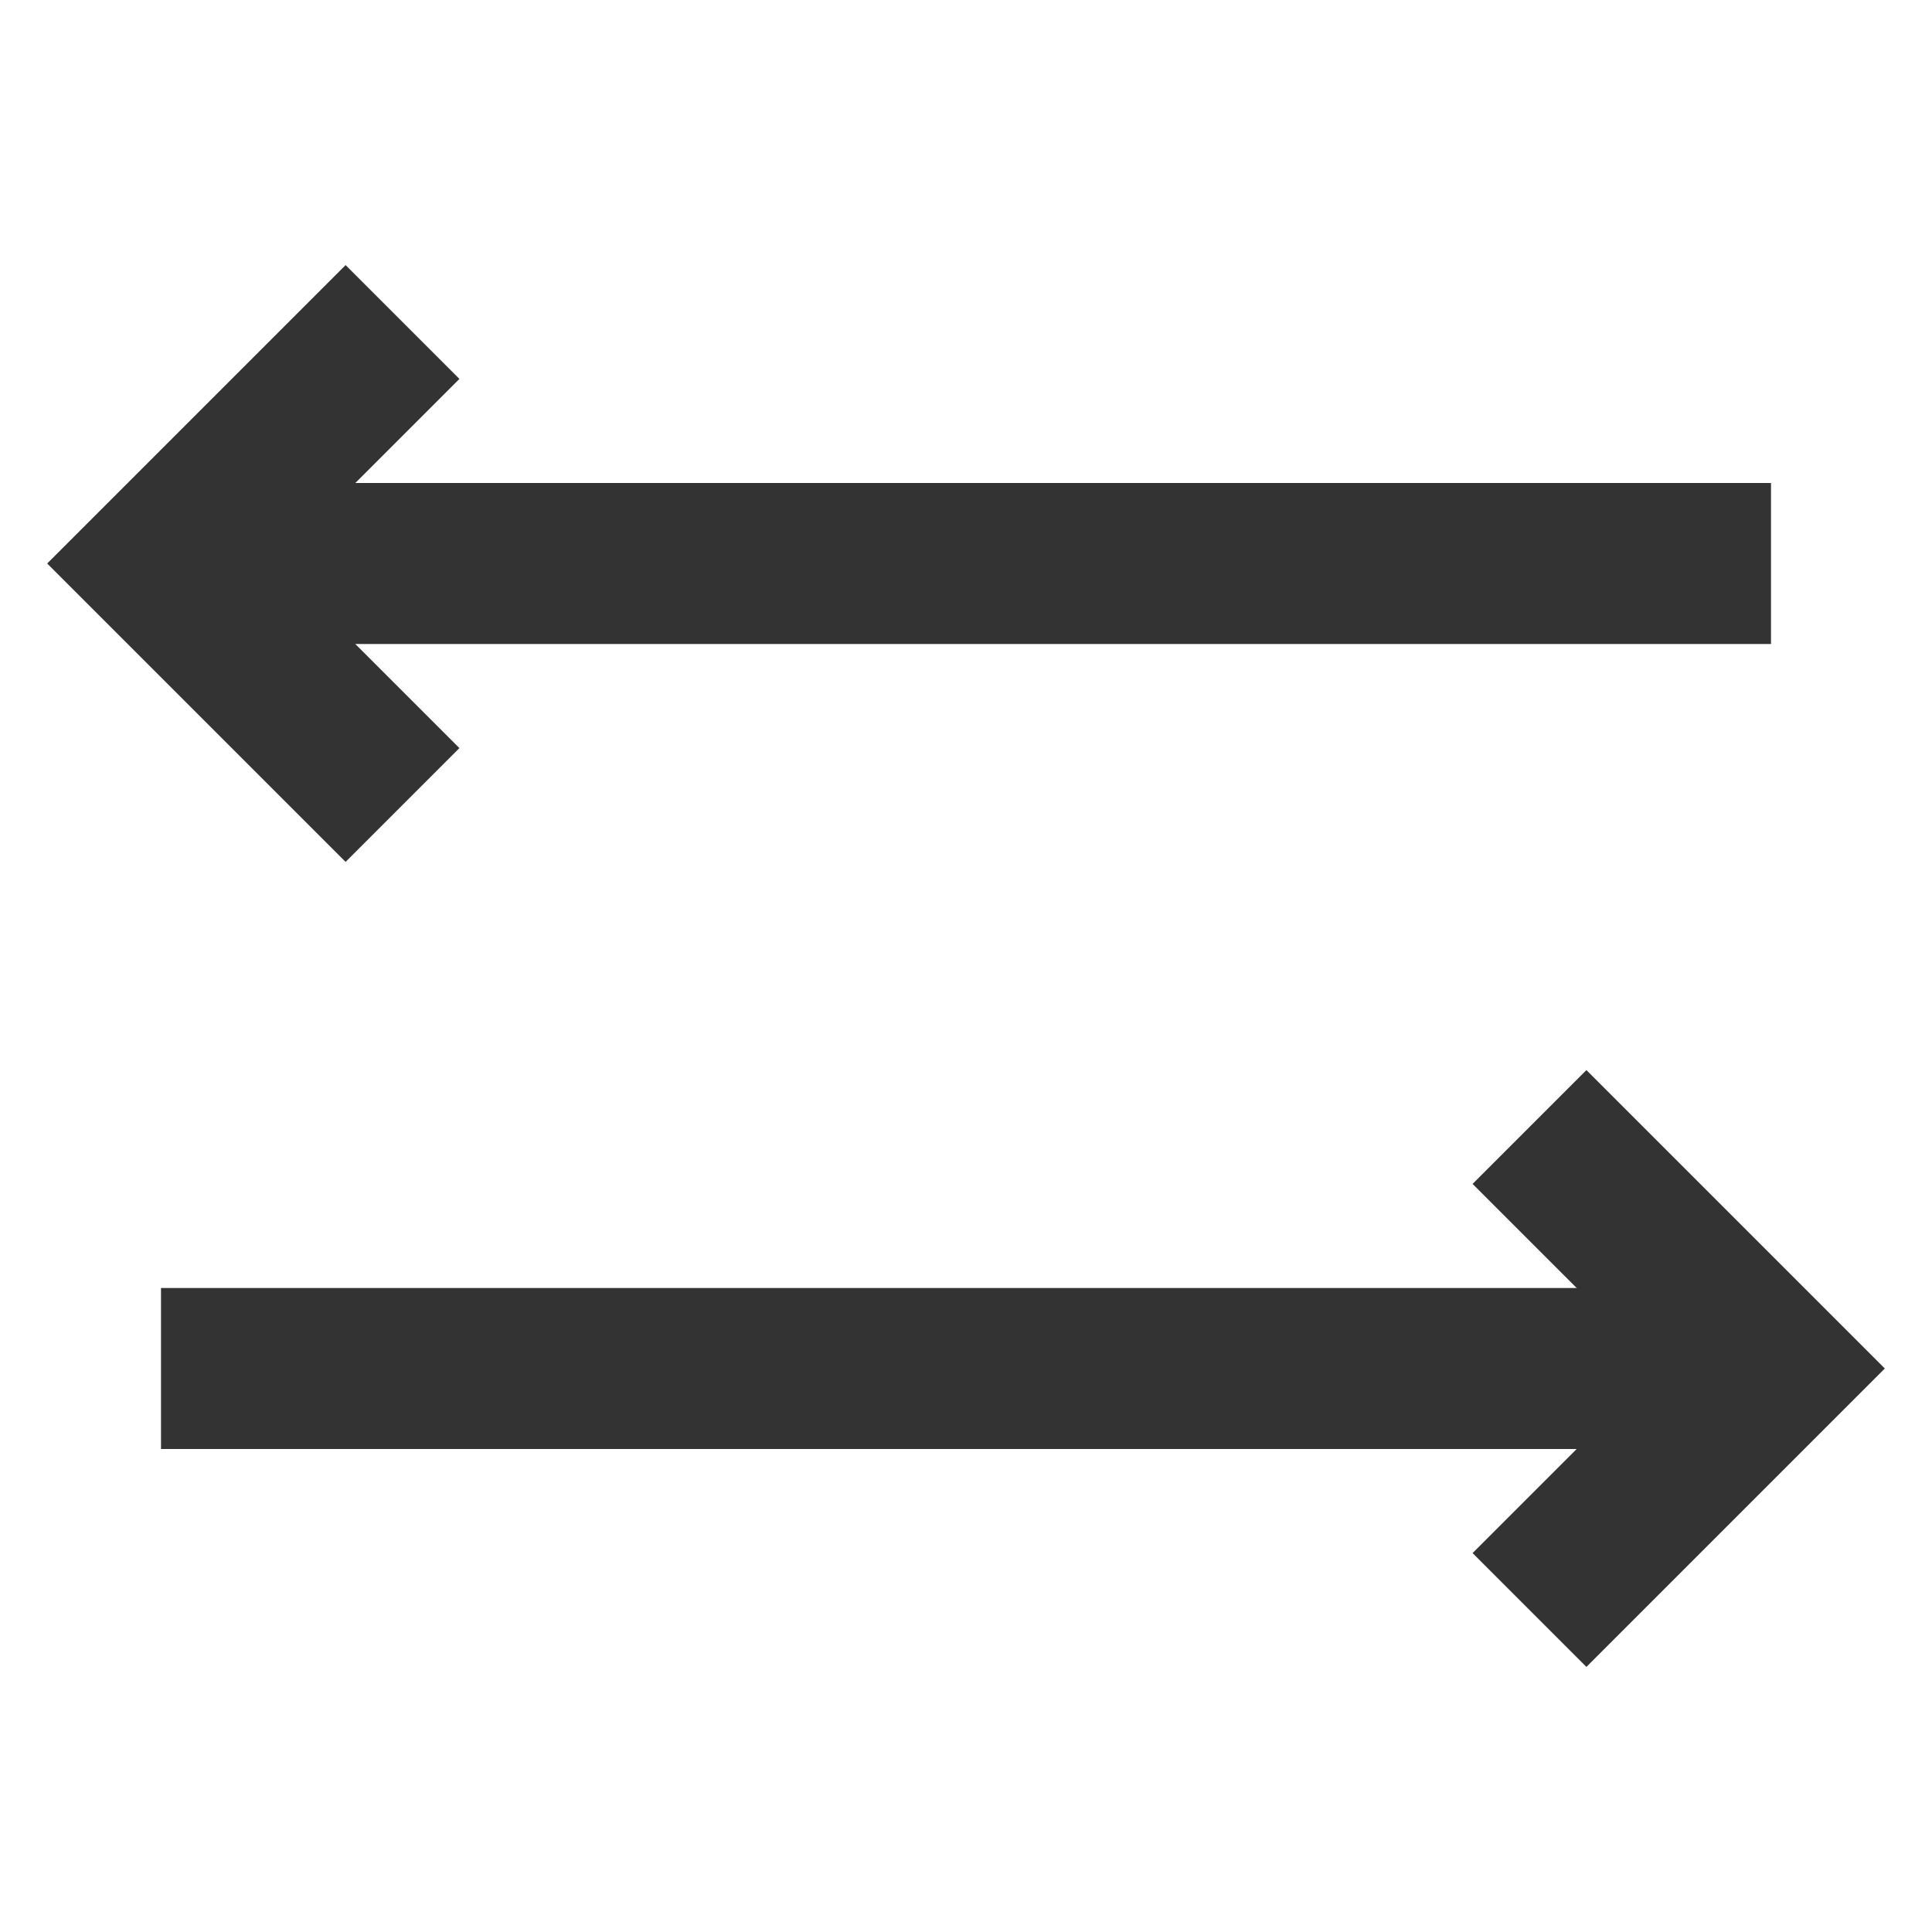 <?xml version="1.0" encoding="iso-8859-1"?>
<svg version="1.1" id="&#x56FE;&#x5C42;_1" xmlns="http://www.w3.org/2000/svg" xmlns:xlink="http://www.w3.org/1999/xlink" x="0px"
	 y="0px" viewBox="0 0 24 24" style="enable-background:new 0 0 24 24;" xml:space="preserve">
<polygon style="fill:#333333;" points="4.293,10.707 0.586,7 4.293,3.293 5.707,4.707 3.414,7 5.707,9.293 "/>
<polygon style="fill:#333333;" points="19.707,20.707 18.293,19.293 20.586,17 18.293,14.707 19.707,13.293 23.414,17 "/>
<rect x="2" y="6" style="fill:#333333;" width="20" height="2"/>
<rect x="2" y="16" style="fill:#333333;" width="20" height="2"/>
</svg>







